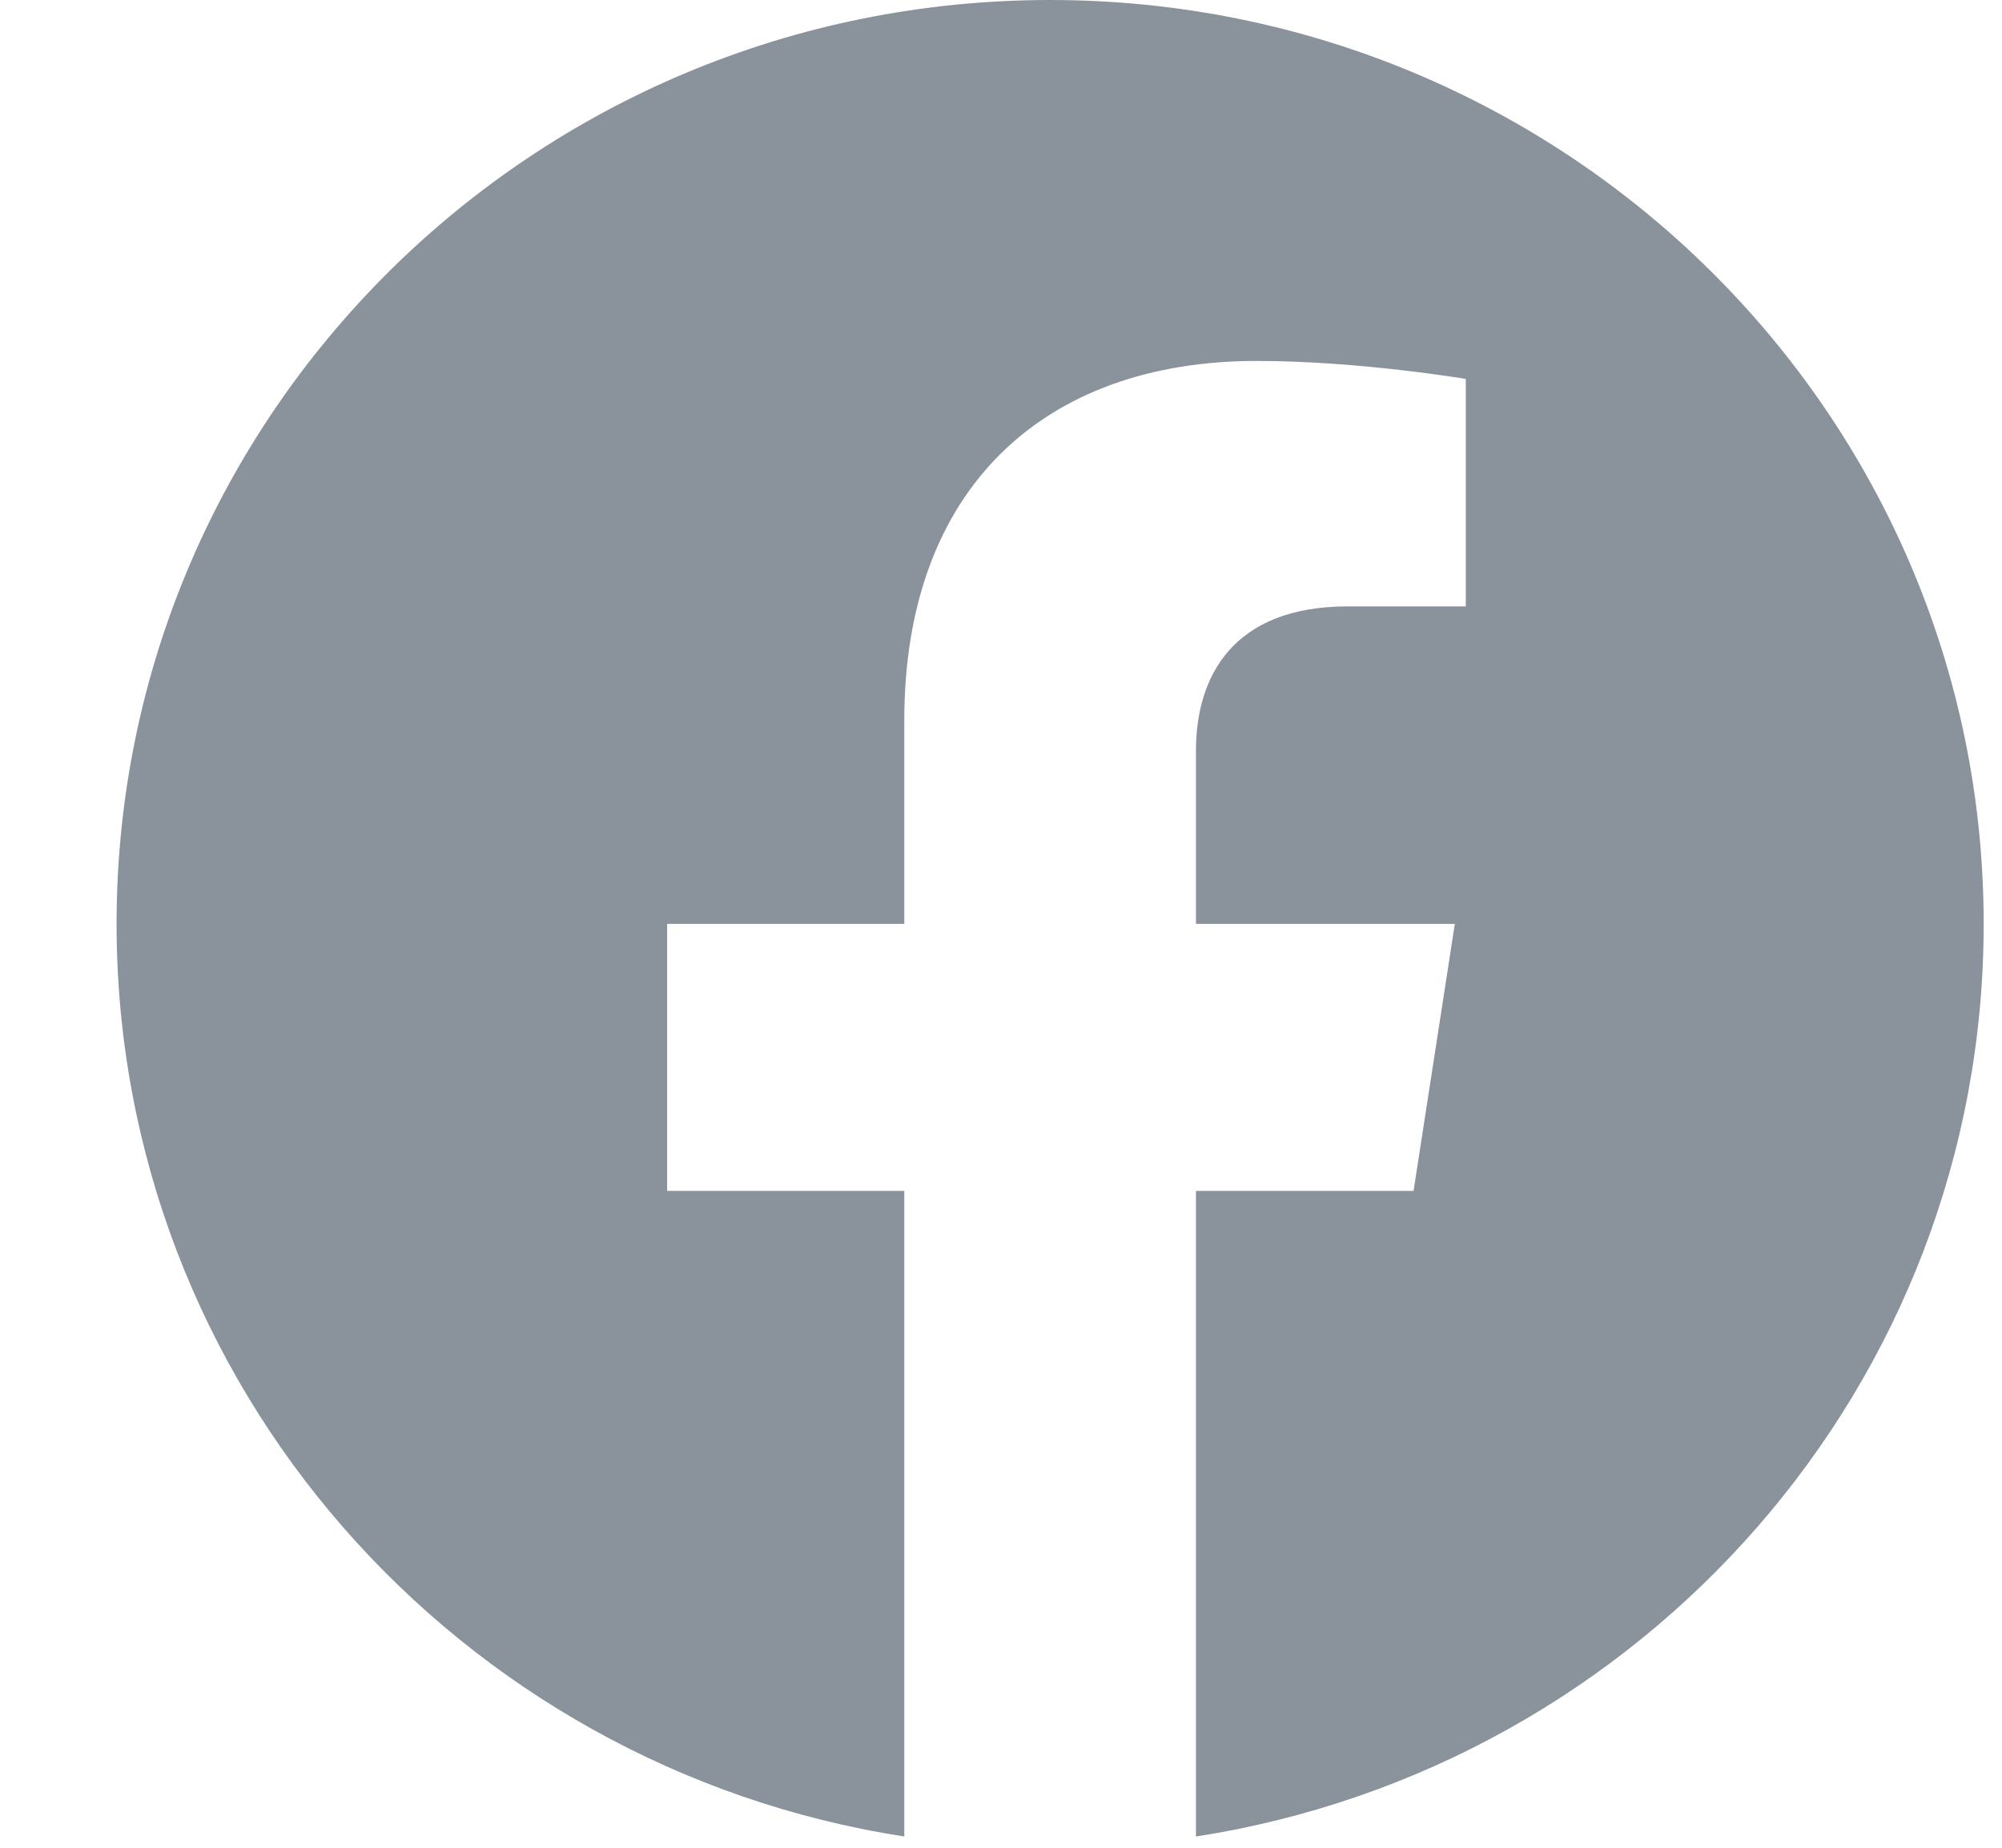 <svg xmlns="http://www.w3.org/2000/svg" width="13" height="12" fill="none" viewBox="0 0 13 12"><path fill="#8A939B" d="M12.881 6C12.881 2.686 10.167 0 6.819 0C3.47 0 0.757 2.686 0.757 6C0.757 8.995 2.973 11.477 5.872 11.927V7.734H4.332V6H5.872V4.678C5.872 3.175 6.776 2.344 8.161 2.344C8.825 2.344 9.518 2.461 9.518 2.461V3.938H8.753C8 3.938 7.766 4.4 7.766 4.875V6H9.447L9.179 7.734H7.766V11.927C10.665 11.477 12.881 8.995 12.881 6Z"/></svg>